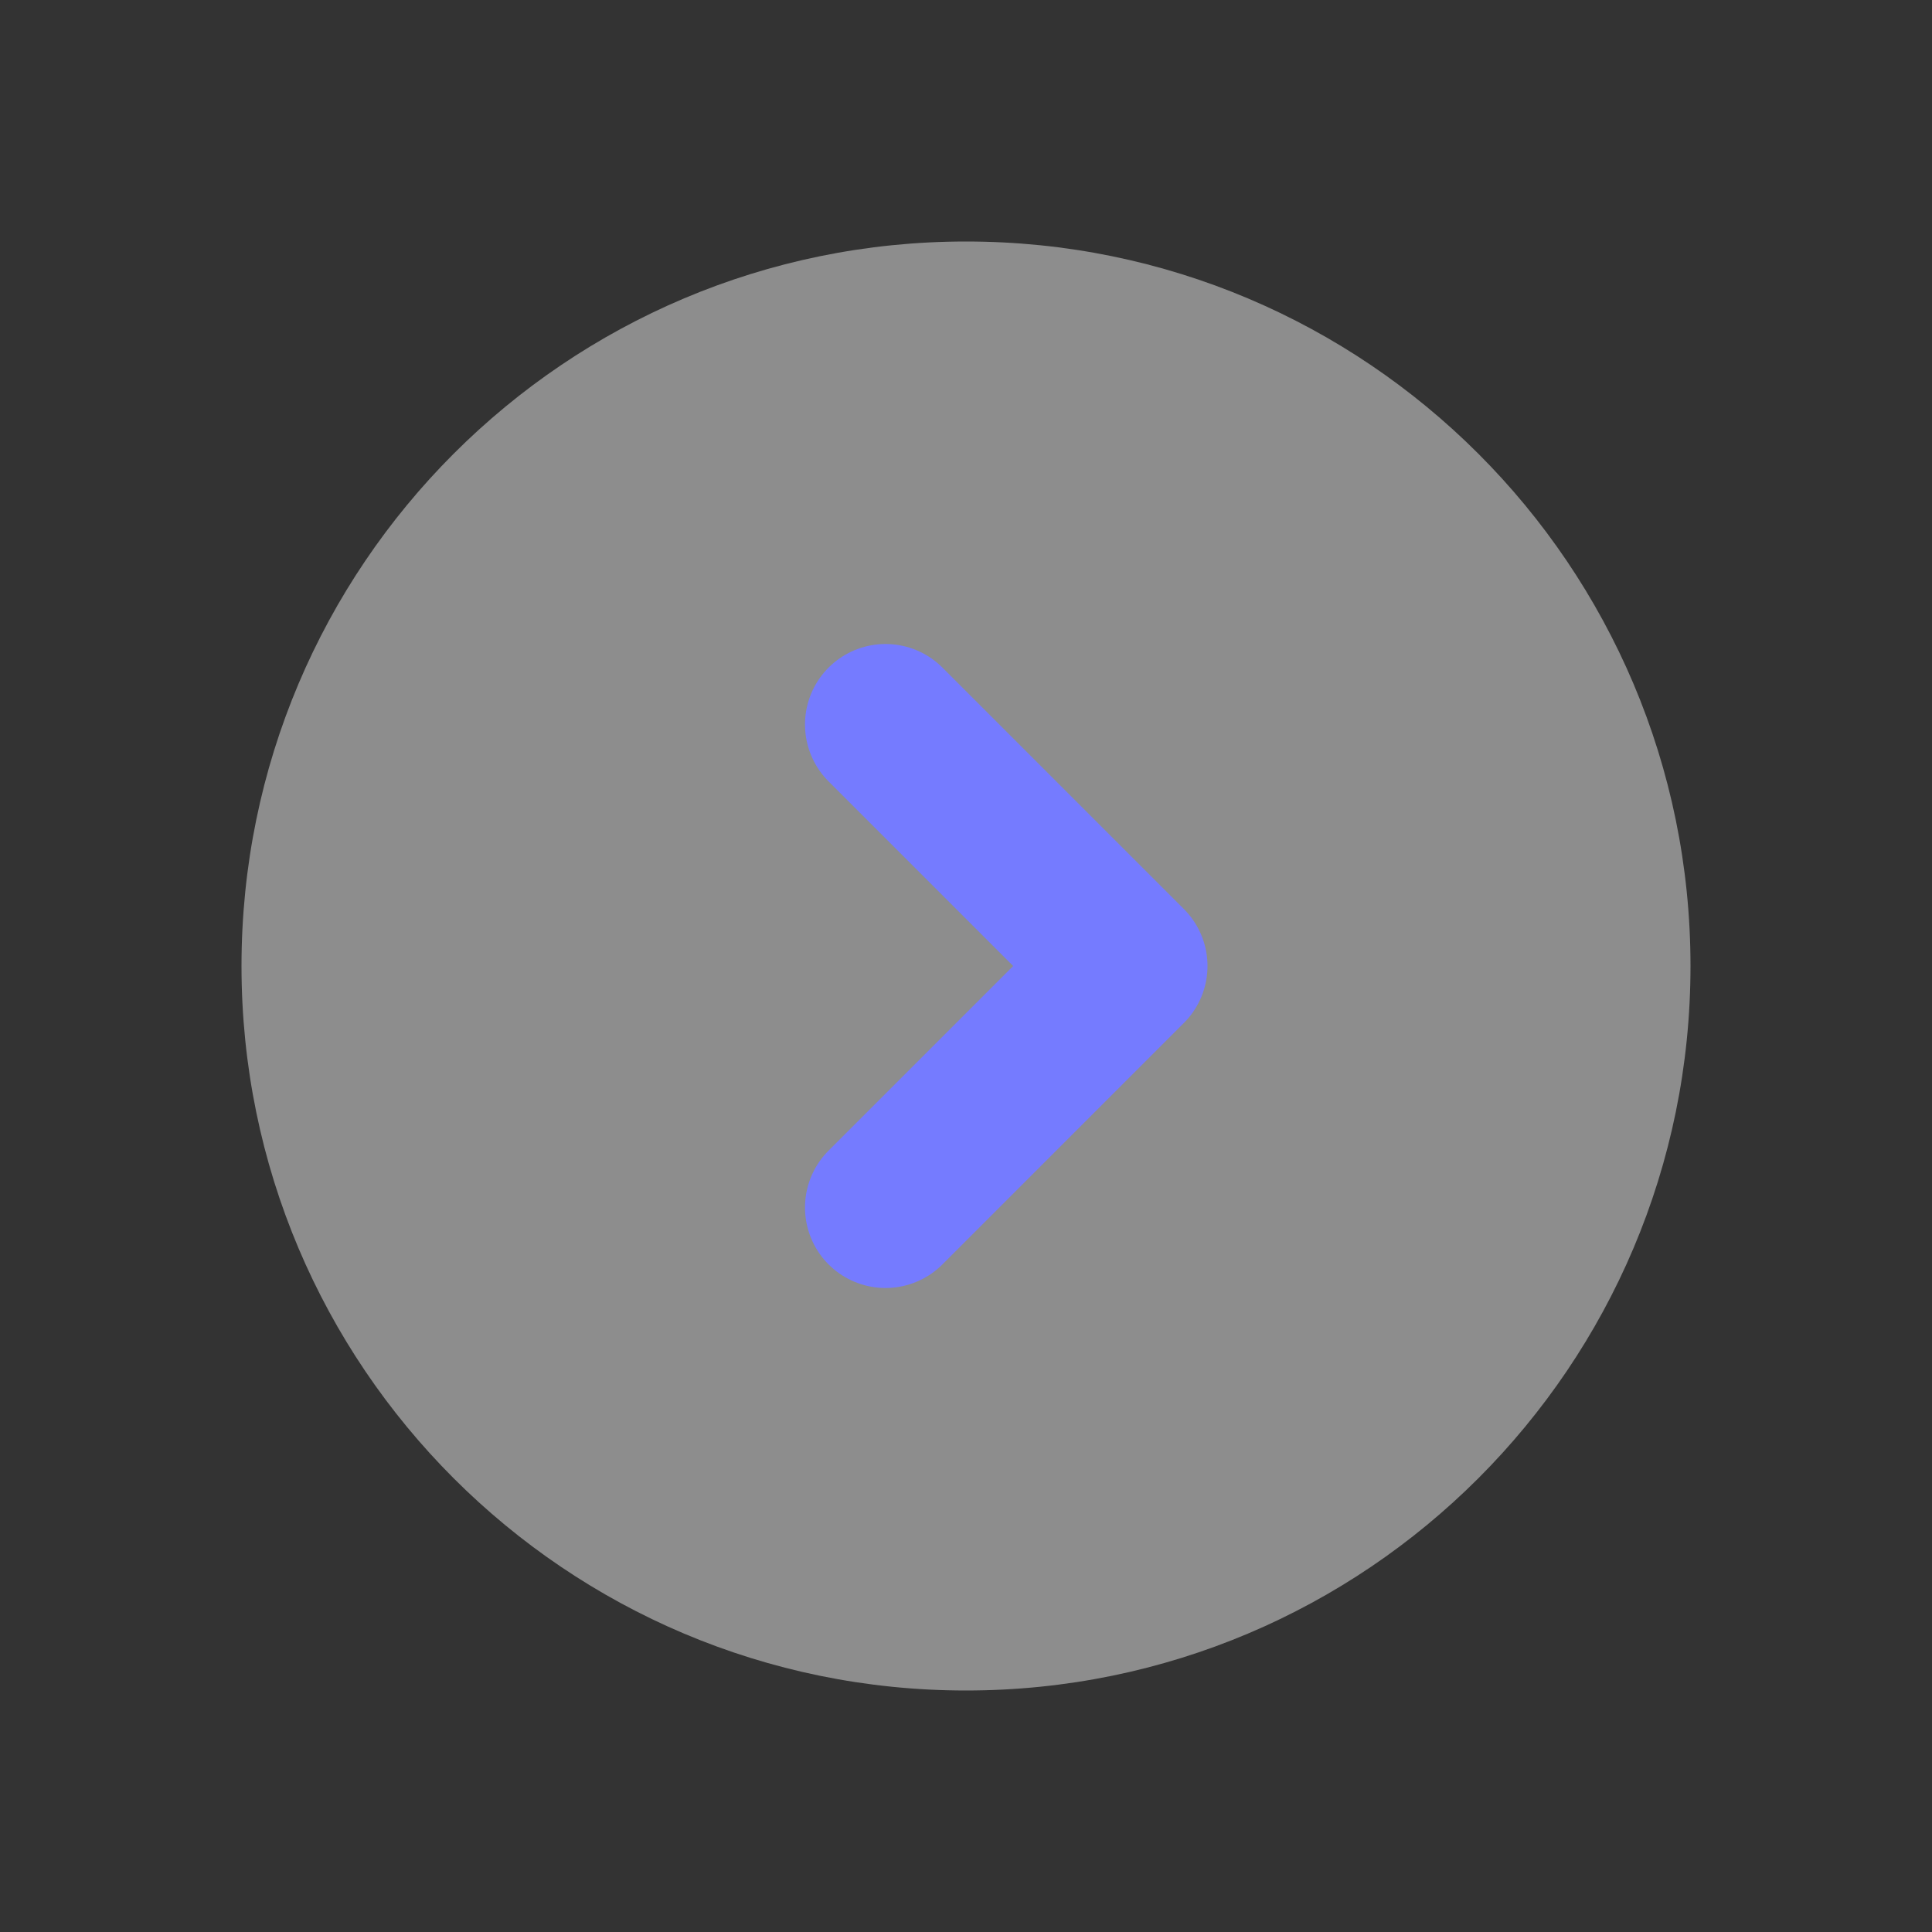 <svg width="24" height="24" viewBox="0 0 24 24" fill="none" xmlns="http://www.w3.org/2000/svg">
<rect x="0" y="0" width="24" height="24" fill="#333333" stroke="none"/>
<g id="Arrow / Caret_Circle_Right">
<path id="Vector" d="M12 3C16.971 3 21 7.029 21 12C21 16.971 16.971 21 12 21C7.029 21 3 16.971 3 12C3 7.029 7.029 3 12 3Z" fill="white" fill-opacity="0.44"/>
<path id="Vector_2" d="M11 9L14 12L11 15" stroke="#757BFF" stroke-width="2" stroke-linecap="round" stroke-linejoin="round"/>
</g>
</svg>
